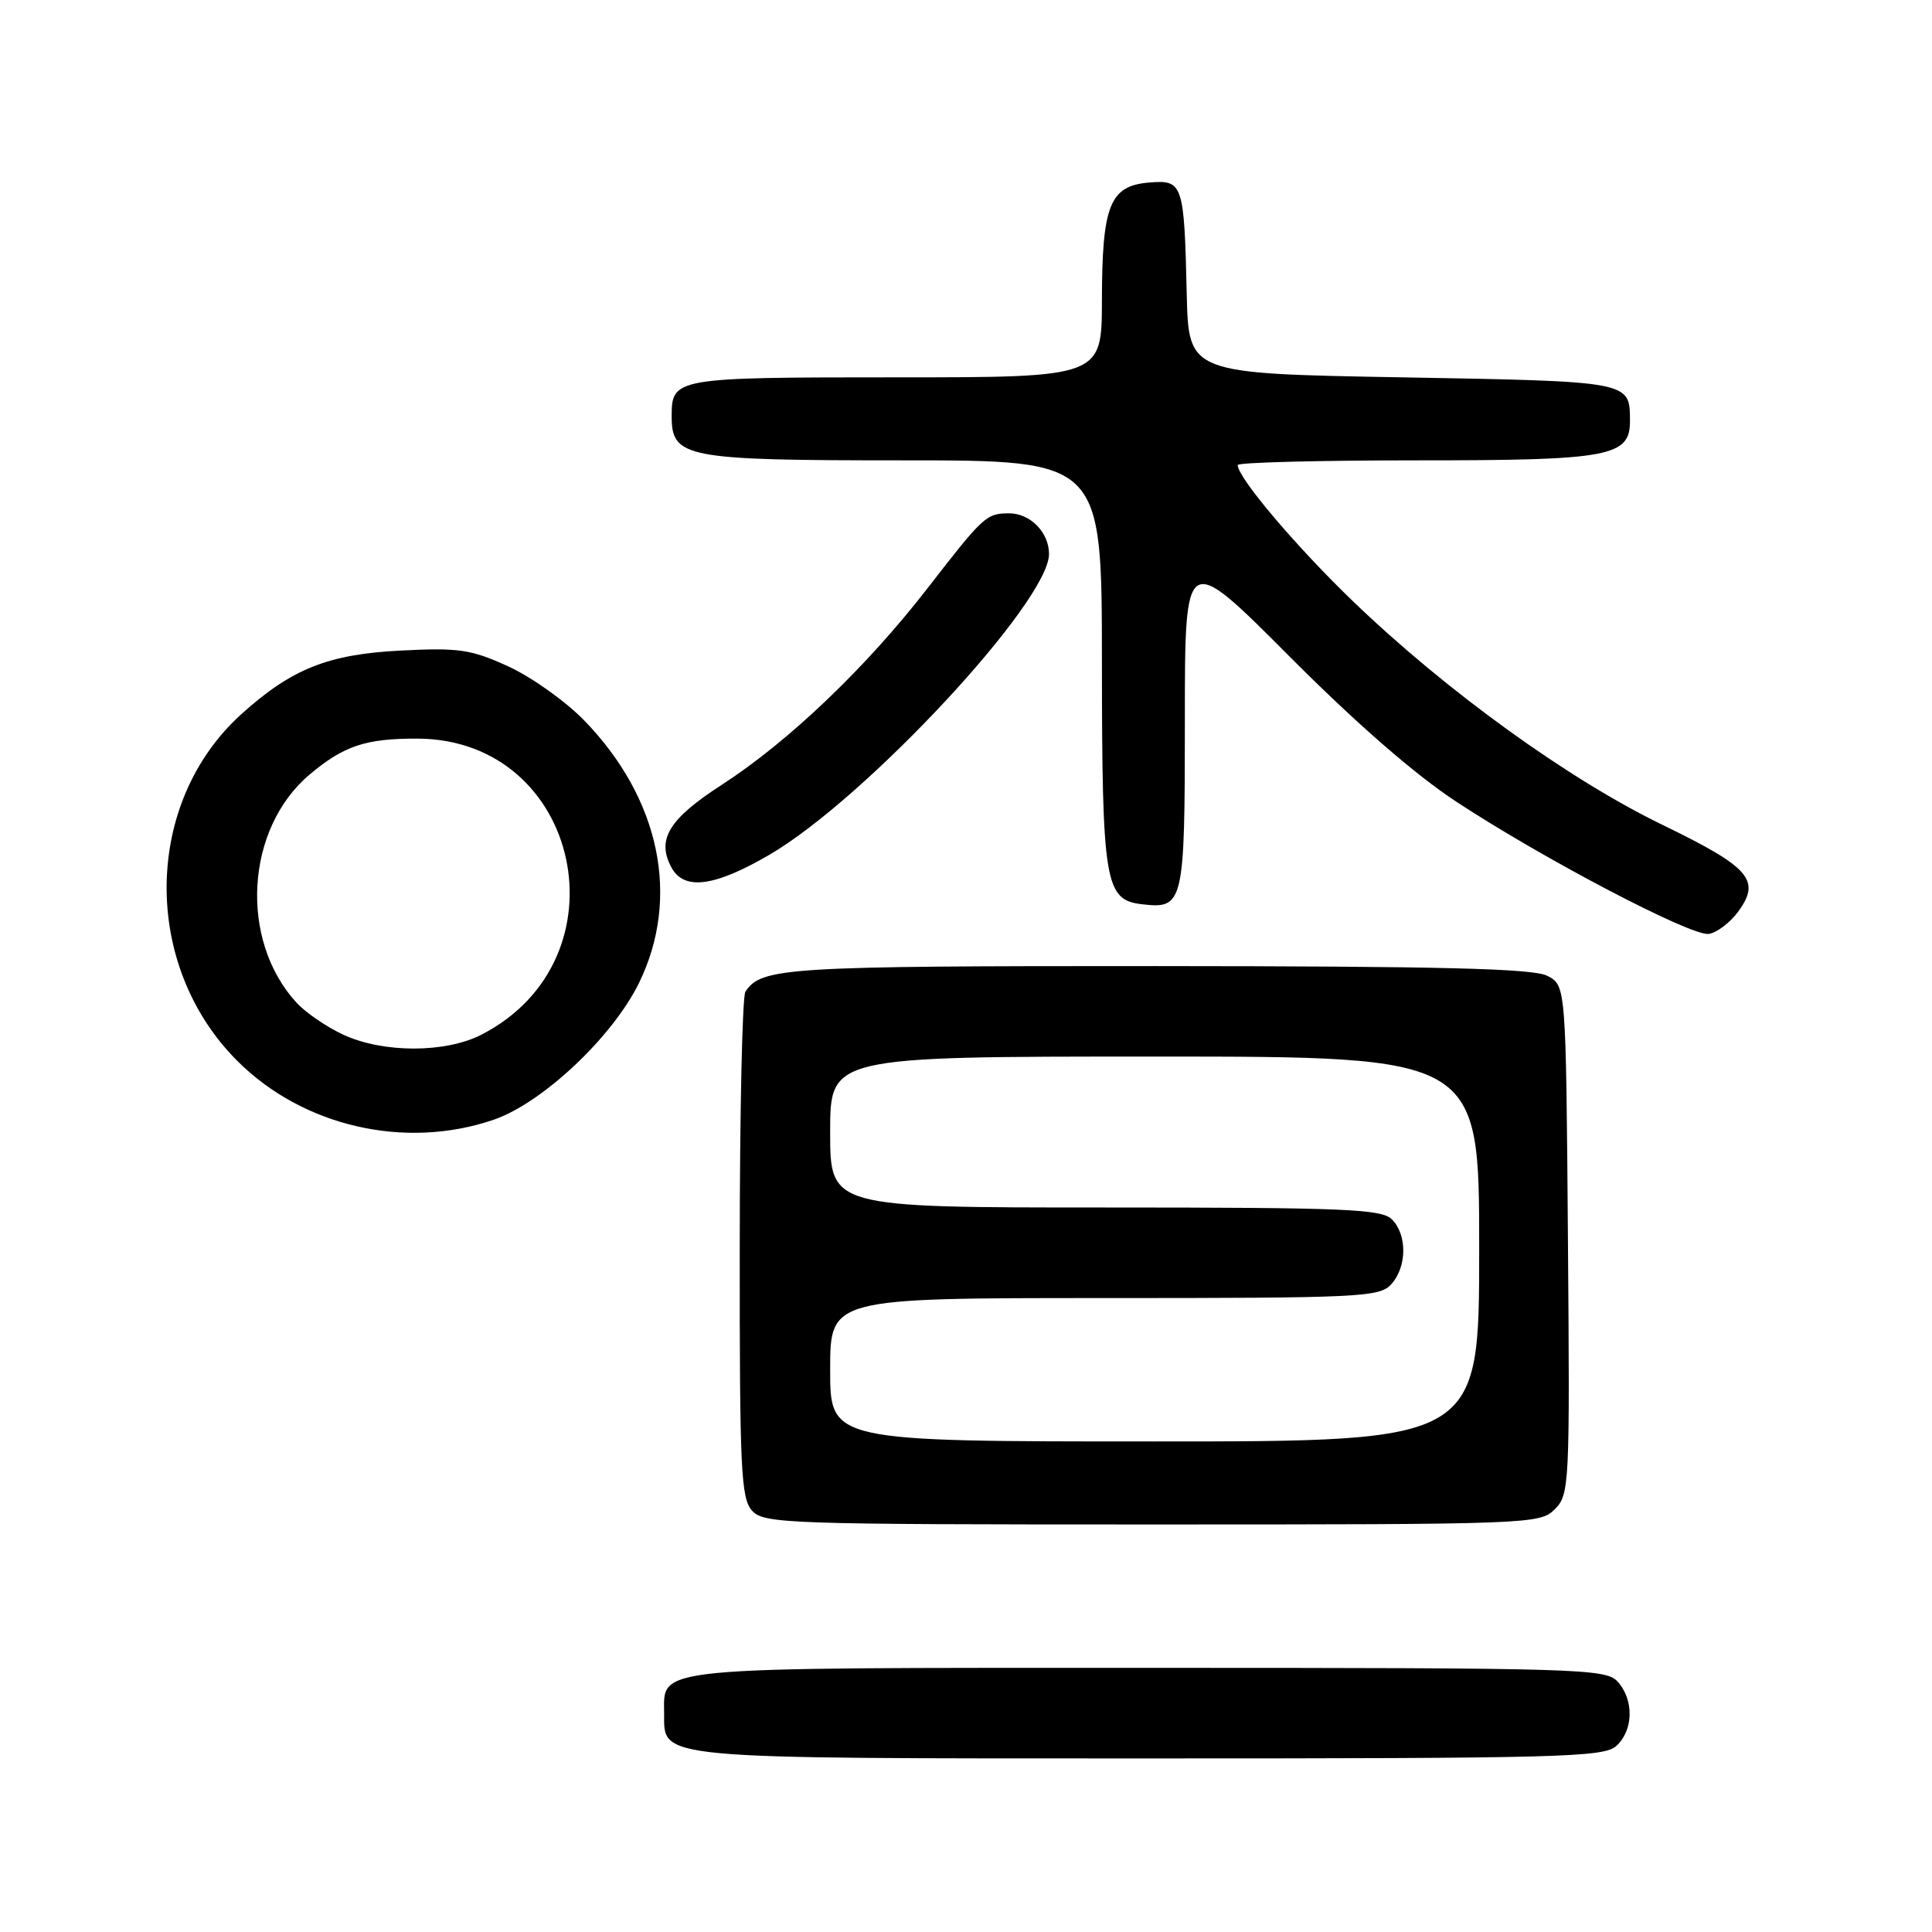 <?xml version="1.0" encoding="UTF-8" standalone="no"?>
<!DOCTYPE svg PUBLIC "-//W3C//DTD SVG 1.1//EN" "http://www.w3.org/Graphics/SVG/1.1/DTD/svg11.dtd" >
<svg xmlns="http://www.w3.org/2000/svg" xmlns:xlink="http://www.w3.org/1999/xlink" version="1.1" viewBox="0 0 256 256">
 <g >
 <path fill="currentColor"
d=" M 214.17 231.35 C 216.45 229.28 216.53 225.24 214.35 222.83 C 212.78 221.10 209.53 221.00 152.17 221.00 C 85.49 221.00 88.00 220.76 88.00 227.10 C 88.00 233.14 86.48 233.00 152.39 233.00 C 206.77 233.00 212.51 232.85 214.17 231.35 Z  M 206.01 199.99 C 207.96 198.04 208.02 196.90 207.76 164.27 C 207.50 130.56 207.50 130.56 205.00 129.29 C 203.09 128.33 190.93 128.03 153.18 128.01 C 104.00 128.00 100.91 128.19 98.77 131.40 C 98.36 132.00 98.02 147.31 98.02 165.42 C 98.00 194.67 98.18 198.55 99.65 200.17 C 101.22 201.90 104.18 202.00 152.65 202.00 C 202.78 202.00 204.05 201.95 206.01 199.99 Z  M 65.39 148.38 C 71.84 146.18 81.16 137.42 84.67 130.25 C 90.20 118.93 87.46 105.81 77.41 95.46 C 74.95 92.93 70.44 89.72 67.37 88.31 C 62.42 86.05 60.84 85.81 53.15 86.20 C 43.47 86.69 38.65 88.61 31.98 94.63 C 19.00 106.36 18.74 127.87 31.44 140.57 C 40.14 149.27 53.66 152.38 65.39 148.38 Z  M 230.26 120.87 C 233.40 116.64 231.95 114.96 220.25 109.28 C 207.84 103.26 191.72 91.62 179.39 79.78 C 171.80 72.49 164.00 63.29 164.00 61.62 C 164.00 61.28 174.70 61.00 187.78 61.00 C 213.43 61.00 216.02 60.51 215.98 55.69 C 215.95 50.51 216.11 50.54 185.79 50.00 C 157.50 49.50 157.50 49.50 157.25 39.00 C 156.91 24.26 156.75 23.81 152.24 24.19 C 147.06 24.62 146.03 27.19 146.01 39.75 C 146.00 50.00 146.00 50.00 118.70 50.00 C 89.40 50.00 89.00 50.07 89.00 55.14 C 89.00 60.67 90.75 61.00 119.72 61.00 C 146.00 61.00 146.00 61.00 146.01 87.75 C 146.03 117.05 146.40 119.25 151.33 119.82 C 156.84 120.46 157.00 119.79 157.00 95.41 C 157.00 73.07 157.00 73.07 170.75 86.87 C 179.68 95.83 187.48 102.63 193.00 106.25 C 204.55 113.84 224.07 124.06 226.40 123.75 C 227.44 123.61 229.18 122.32 230.26 120.87 Z  M 101.97 113.25 C 114.73 105.80 139.00 79.70 139.00 73.41 C 139.00 70.53 136.50 68.00 133.68 68.02 C 130.68 68.04 130.32 68.37 122.86 78.00 C 114.77 88.44 104.48 98.27 95.64 103.99 C 88.64 108.51 86.98 111.22 88.95 114.91 C 90.62 118.04 94.65 117.52 101.97 113.25 Z  M 110.00 181.50 C 110.00 172.00 110.00 172.00 146.35 172.00 C 180.29 172.00 182.80 171.88 184.35 170.17 C 186.44 167.86 186.48 163.62 184.43 161.57 C 183.06 160.20 178.21 160.00 146.43 160.00 C 110.00 160.00 110.00 160.00 110.00 150.00 C 110.00 140.00 110.00 140.00 153.00 140.00 C 196.00 140.00 196.00 140.00 196.00 165.50 C 196.00 191.00 196.00 191.00 153.00 191.00 C 110.00 191.00 110.00 191.00 110.00 181.50 Z  M 45.50 137.11 C 43.30 136.09 40.51 134.19 39.30 132.87 C 31.66 124.56 32.51 109.79 41.05 102.61 C 45.57 98.81 48.47 97.85 55.32 97.87 C 77.00 97.96 83.29 127.10 63.79 137.10 C 59.02 139.55 50.79 139.55 45.50 137.11 Z "/>
</g>
</svg>